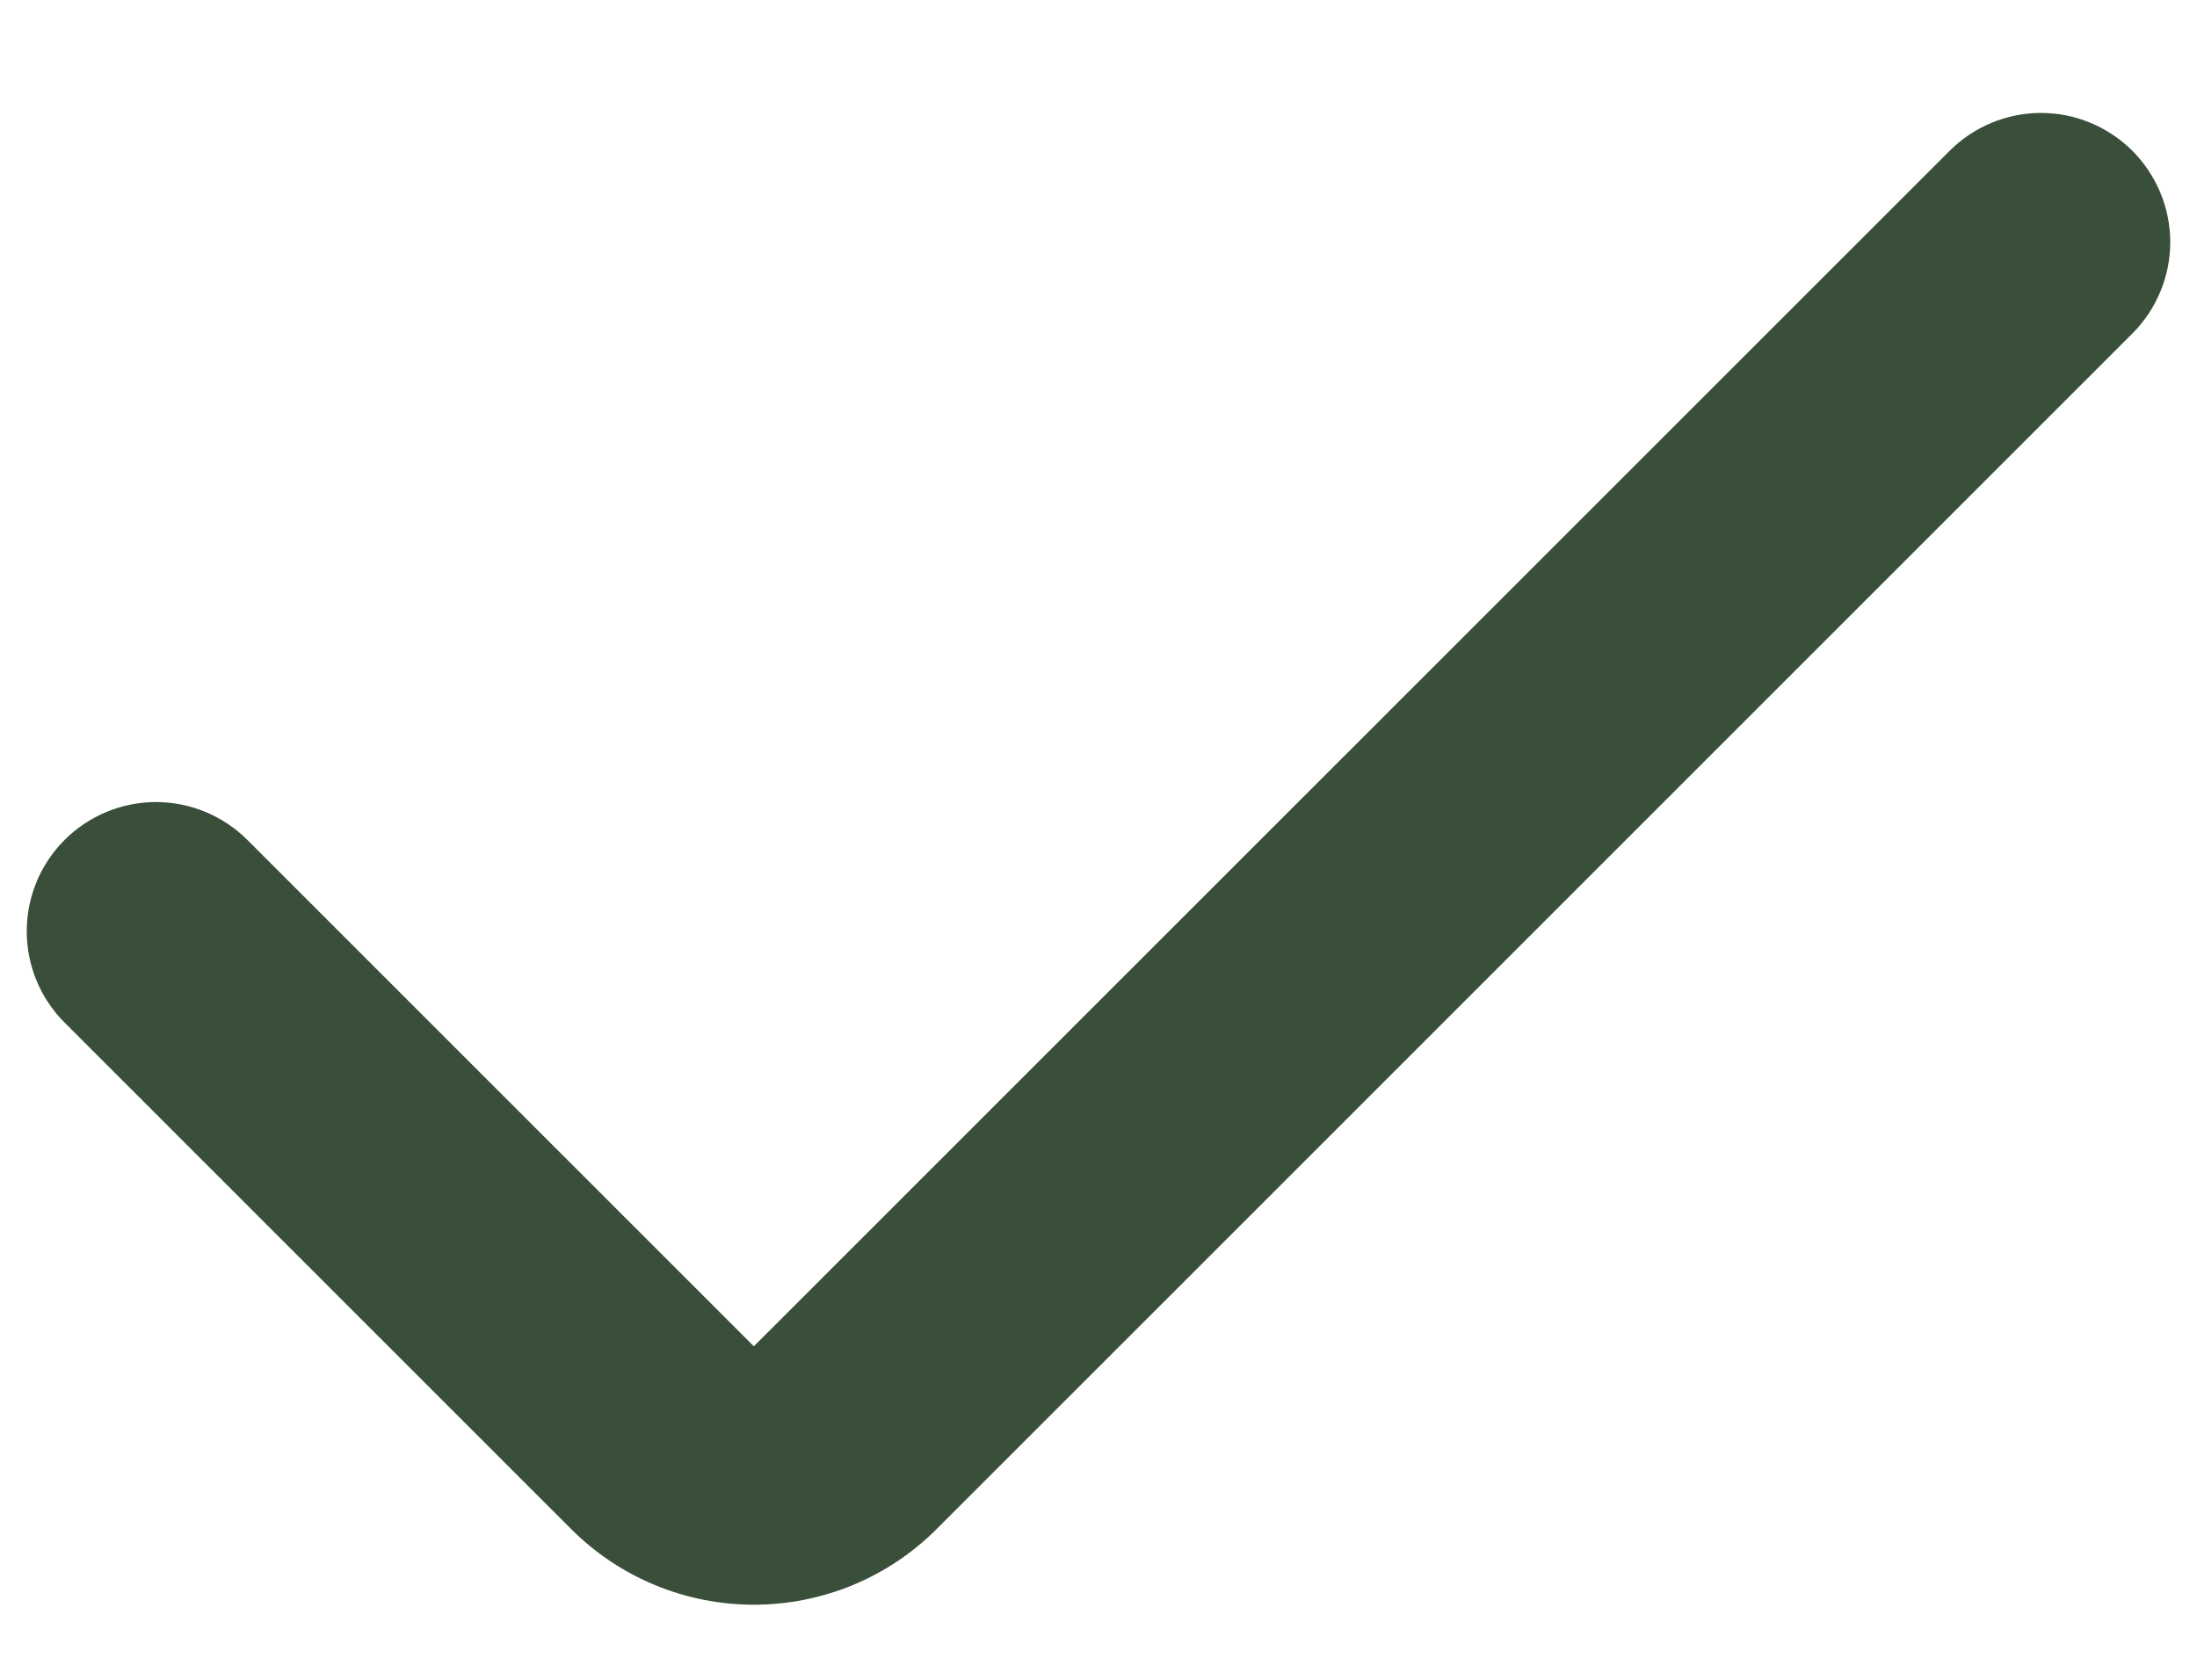 <svg width="17" height="13" viewBox="0 0 17 13" fill="none" xmlns="http://www.w3.org/2000/svg">
<path d="M5.833 10.419L1.914 6.5C1.726 6.313 1.472 6.207 1.207 6.207C0.942 6.207 0.687 6.313 0.5 6.5C0.312 6.688 0.207 6.942 0.207 7.207C0.207 7.472 0.312 7.727 0.5 7.914L4.419 11.833C4.605 12.019 4.825 12.166 5.068 12.267C5.31 12.367 5.571 12.419 5.833 12.419C6.096 12.419 6.356 12.367 6.599 12.267C6.842 12.166 7.062 12.019 7.248 11.833L16.5 2.581C16.687 2.394 16.793 2.139 16.793 1.874C16.793 1.609 16.687 1.355 16.5 1.167C16.312 0.98 16.058 0.874 15.793 0.874C15.528 0.874 15.273 0.98 15.086 1.167L5.833 10.419Z" fill="#3A4F39"/>
</svg>
